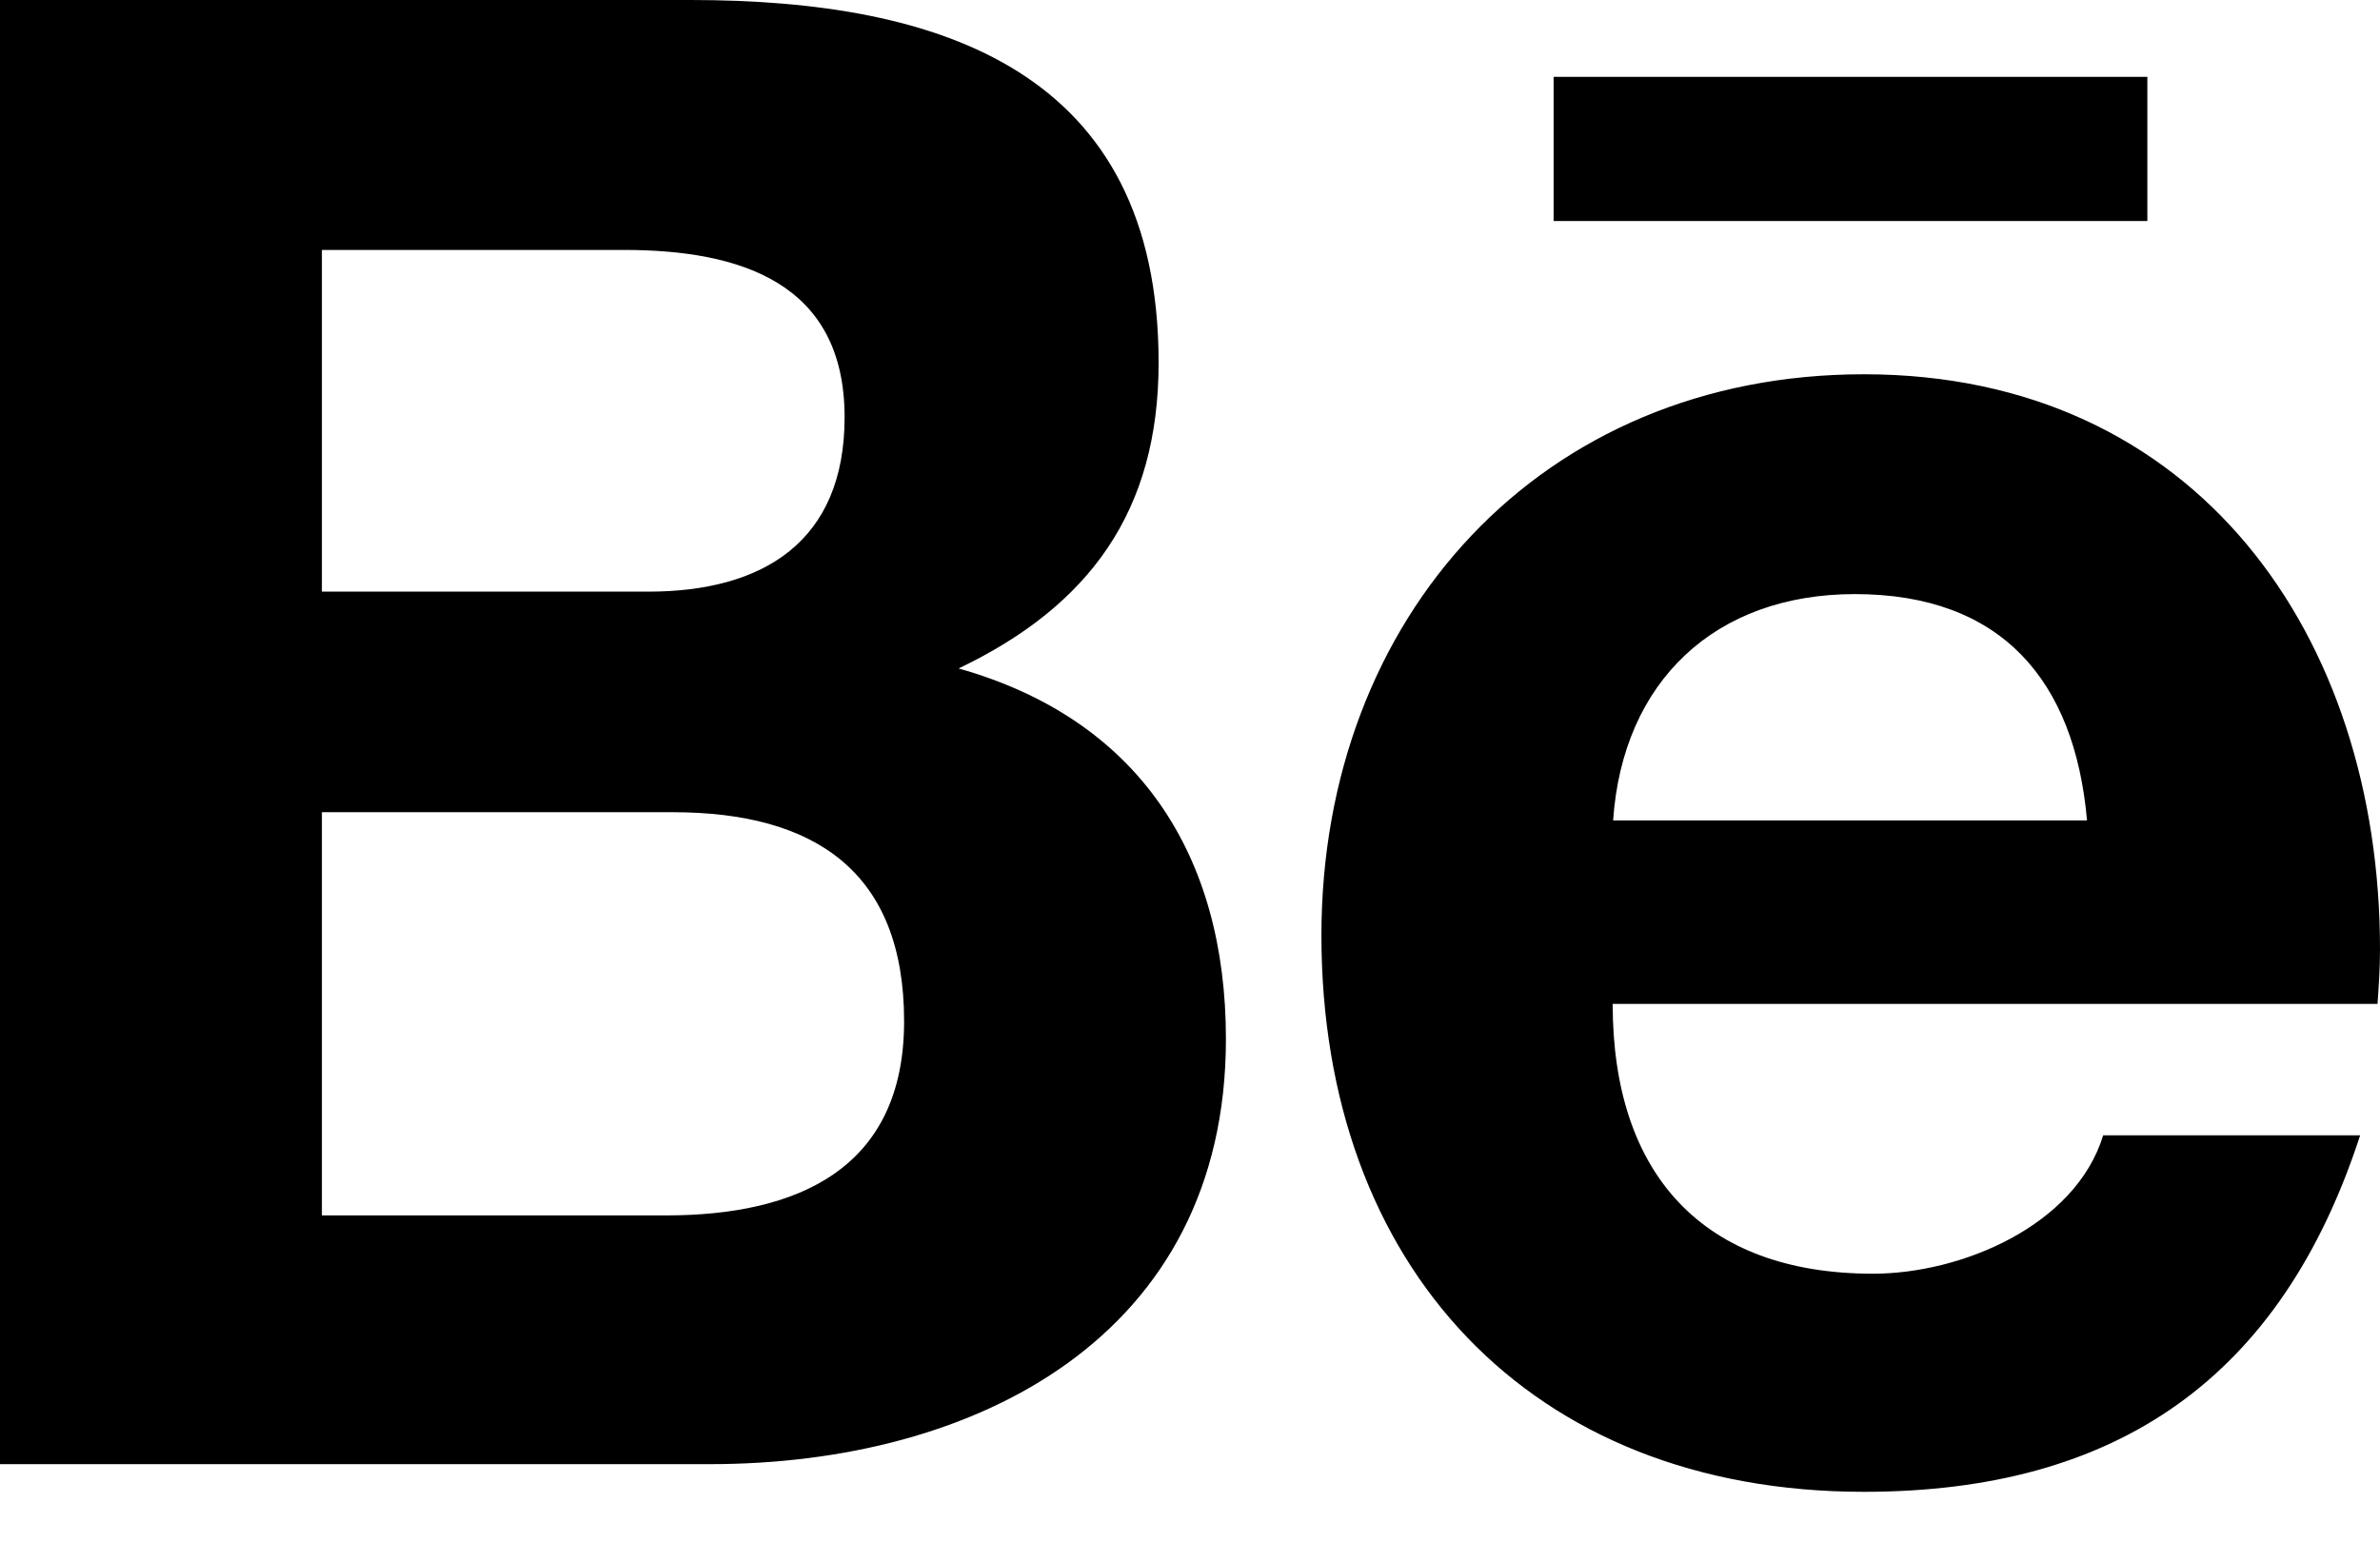 <svg viewBox="0 0 32 21" fill="none" xmlns="http://www.w3.org/2000/svg">
<path d="M12.889 8.989C14.656 8.144 15.578 6.867 15.578 4.878C15.578 0.956 12.656 0 9.283 0H0V19.689H9.544C13.122 19.689 16.483 17.972 16.483 13.972C16.483 11.5 15.311 9.672 12.889 8.989ZM4.328 3.361H8.389C9.95 3.361 11.356 3.8 11.356 5.611C11.356 7.283 10.261 7.956 8.717 7.956H4.328V3.361ZM8.956 16.344H4.328V10.922H9.044C10.95 10.922 12.156 11.717 12.156 13.733C12.156 15.722 10.717 16.344 8.956 16.344ZM28.872 2.972H20.889V1.033H28.872V2.972ZM32 12.767C32 8.55 29.533 5.033 25.061 5.033C20.717 5.033 17.767 8.3 17.767 12.578C17.767 17.017 20.561 20.061 25.061 20.061C28.467 20.061 30.672 18.528 31.733 15.267H28.278C27.906 16.483 26.372 17.128 25.183 17.128C22.889 17.128 21.683 15.783 21.683 13.5H31.967C31.983 13.267 32 13.017 32 12.767ZM21.689 11.033C21.817 9.161 23.061 7.989 24.939 7.989C26.906 7.989 27.894 9.144 28.061 11.033H21.689Z" fill="currentColor"/>
</svg>
